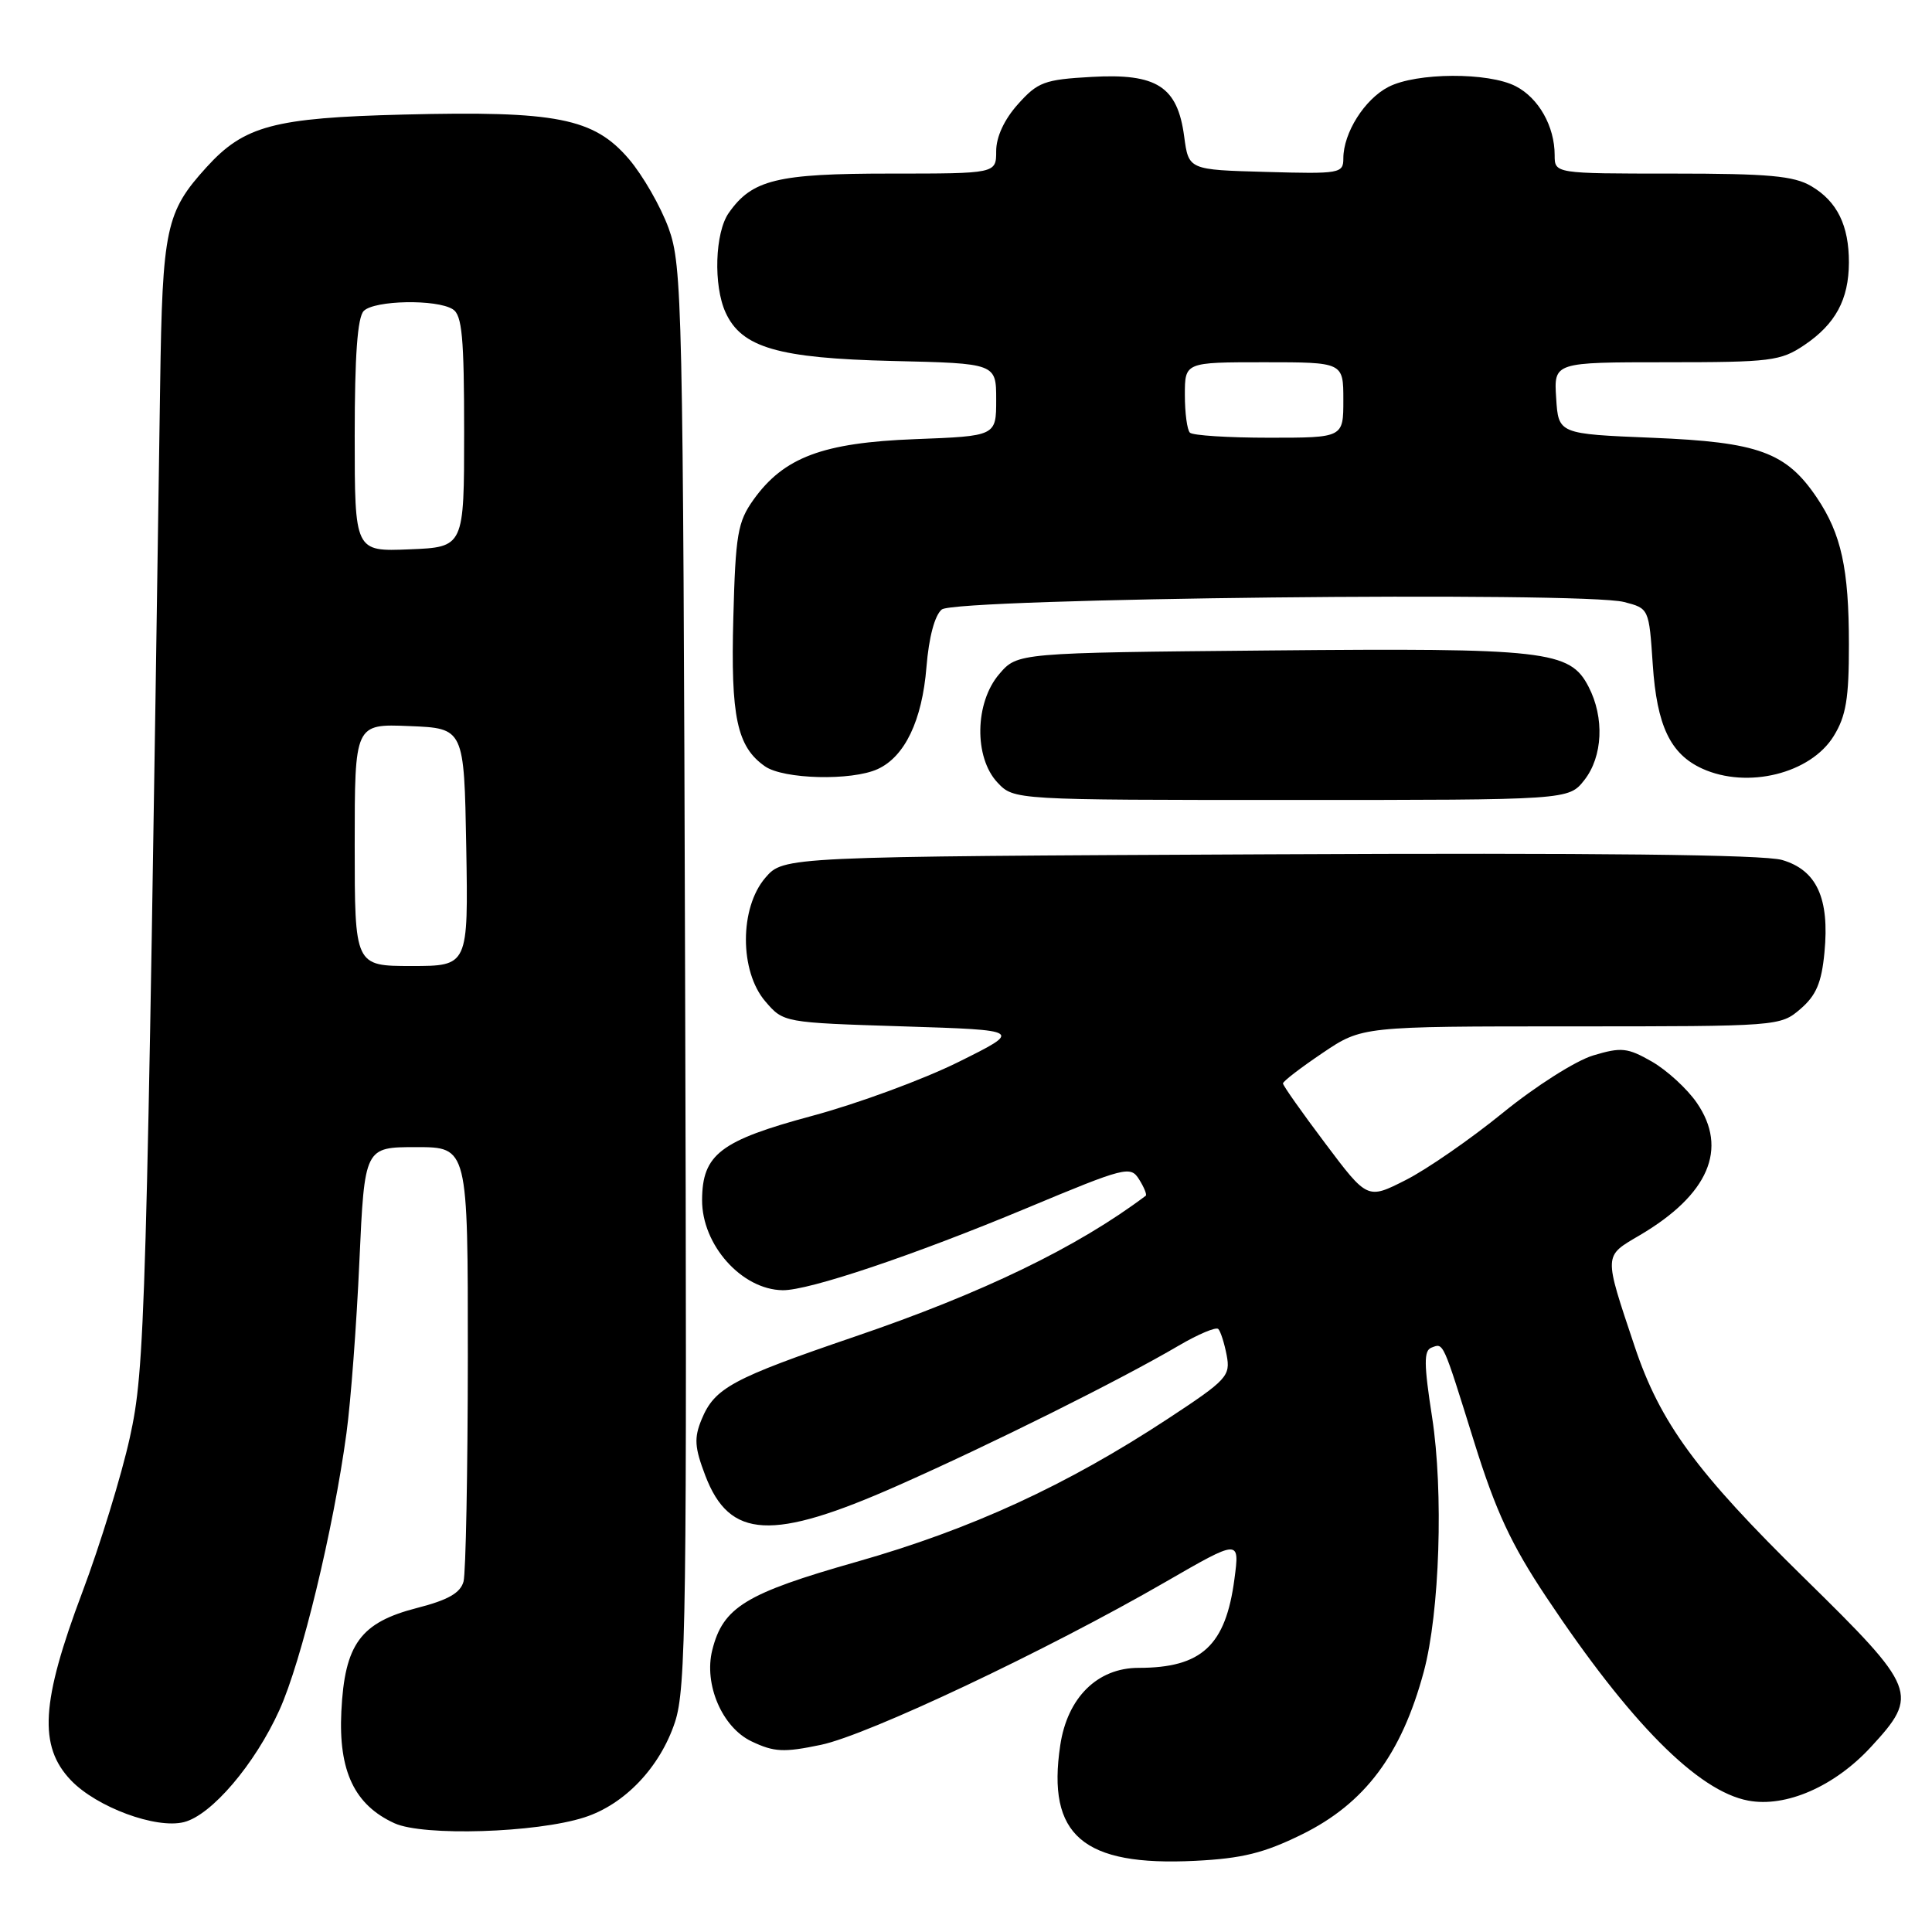 <?xml version="1.0" encoding="UTF-8" standalone="no"?>
<!DOCTYPE svg PUBLIC "-//W3C//DTD SVG 1.1//EN" "http://www.w3.org/Graphics/SVG/1.1/DTD/svg11.dtd" >
<svg xmlns="http://www.w3.org/2000/svg" xmlns:xlink="http://www.w3.org/1999/xlink" version="1.1" viewBox="0 0 256 256">
 <g >
 <path fill="currentColor"
d=" M 172.49 243.08 C 180.85 238.97 185.70 232.49 188.66 221.50 C 190.77 213.64 191.29 197.66 189.76 187.78 C 188.67 180.77 188.65 178.96 189.67 178.57 C 191.30 177.95 191.11 177.53 195.35 191.12 C 198.20 200.25 200.25 204.66 204.89 211.62 C 215.97 228.27 224.97 237.34 231.65 238.59 C 236.64 239.53 243.10 236.71 247.92 231.47 C 254.32 224.53 254.02 223.76 239.12 209.14 C 224.77 195.07 219.98 188.53 216.59 178.38 C 212.48 166.08 212.46 166.51 217.25 163.69 C 226.40 158.31 229.03 152.21 224.83 146.12 C 223.55 144.26 220.87 141.81 218.89 140.67 C 215.65 138.82 214.84 138.73 211.11 139.85 C 208.80 140.54 203.45 143.94 199.14 147.45 C 194.85 150.94 189.06 154.95 186.27 156.36 C 181.19 158.94 181.19 158.94 175.60 151.50 C 172.52 147.41 170.00 143.84 170.00 143.56 C 170.00 143.28 172.36 141.47 175.24 139.53 C 180.47 136.00 180.47 136.00 208.18 136.00 C 235.68 136.00 235.91 135.98 238.57 133.69 C 240.65 131.90 241.37 130.22 241.75 126.20 C 242.44 119.03 240.73 115.29 236.13 113.95 C 233.69 113.24 211.38 112.99 168.16 113.20 C 103.83 113.50 103.83 113.50 101.41 116.31 C 97.98 120.30 97.98 128.70 101.41 132.69 C 103.82 135.50 103.82 135.50 119.66 136.00 C 135.50 136.50 135.50 136.50 127.00 140.72 C 122.33 143.04 113.58 146.26 107.57 147.87 C 95.44 151.14 93.06 152.96 93.03 159.00 C 93.00 164.96 98.28 170.88 103.70 170.96 C 107.14 171.02 121.08 166.33 136.05 160.08 C 149.15 154.61 149.80 154.45 150.94 156.28 C 151.60 157.33 151.99 158.30 151.82 158.44 C 142.76 165.26 130.23 171.33 113.26 177.11 C 97.01 182.66 94.70 183.90 92.97 188.07 C 91.95 190.54 92.03 191.78 93.46 195.53 C 96.67 203.93 102.29 204.23 118.91 196.87 C 131.28 191.40 148.50 182.82 156.19 178.30 C 158.77 176.79 161.13 175.79 161.43 176.10 C 161.73 176.40 162.23 177.96 162.54 179.57 C 163.06 182.32 162.60 182.83 154.80 187.96 C 141.31 196.83 128.69 202.63 113.50 206.95 C 98.79 211.13 95.80 212.96 94.38 218.64 C 93.24 223.18 95.69 228.89 99.58 230.74 C 102.58 232.17 103.85 232.23 108.78 231.20 C 115.01 229.90 138.74 218.68 154.41 209.63 C 164.27 203.94 164.27 203.94 163.57 209.22 C 162.41 218.05 159.23 221.00 150.86 221.00 C 145.42 221.00 141.43 224.94 140.49 231.25 C 138.69 243.20 143.48 247.31 158.35 246.57 C 164.59 246.26 167.49 245.54 172.49 243.08 Z  M 77.44 240.81 C 82.77 239.10 87.45 234.18 89.43 228.21 C 90.91 223.76 91.04 214.18 90.78 129.39 C 90.51 40.12 90.40 35.24 88.60 30.25 C 87.55 27.37 85.18 23.24 83.33 21.07 C 78.68 15.64 73.76 14.67 53.47 15.18 C 36.29 15.61 32.36 16.66 27.37 22.15 C 21.97 28.09 21.52 30.21 21.22 51.00 C 19.40 175.63 19.23 181.25 17.20 190.50 C 16.11 195.45 13.28 204.68 10.90 211.00 C 5.43 225.53 5.08 231.38 9.41 235.91 C 12.83 239.47 20.67 242.37 24.37 241.44 C 28.02 240.53 33.77 233.78 37.02 226.60 C 39.95 220.15 44.19 202.62 45.91 189.89 C 46.48 185.70 47.25 175.47 47.62 167.14 C 48.31 152.00 48.31 152.00 55.15 152.00 C 62.00 152.00 62.00 152.00 61.99 179.75 C 61.98 195.01 61.72 208.43 61.42 209.56 C 61.01 211.07 59.38 212.01 55.27 213.06 C 47.76 214.99 45.67 217.85 45.23 226.78 C 44.84 234.68 46.97 239.17 52.27 241.59 C 56.08 243.33 71.06 242.87 77.44 240.81 Z  M 209.93 103.37 C 212.38 100.25 212.62 95.09 210.49 90.99 C 208.02 86.20 204.89 85.85 168.16 86.19 C 134.82 86.50 134.82 86.50 132.41 89.31 C 129.16 93.09 129.04 100.35 132.17 103.69 C 134.35 106.00 134.35 106.00 171.10 106.00 C 207.85 106.00 207.85 106.00 209.93 103.37 Z  M 116.29 101.91 C 119.89 100.27 122.19 95.47 122.76 88.39 C 123.08 84.45 123.85 81.54 124.79 80.76 C 126.59 79.26 209.71 78.35 215.20 79.77 C 218.50 80.62 218.50 80.63 219.00 88.06 C 219.54 96.17 221.33 99.92 225.56 101.85 C 231.55 104.57 239.90 102.51 242.97 97.54 C 244.61 94.89 245.00 92.56 244.99 85.38 C 244.99 75.35 243.98 70.75 240.74 65.94 C 236.68 59.92 233.01 58.58 219.00 58.01 C 206.50 57.50 206.50 57.50 206.20 52.75 C 205.89 48.00 205.89 48.00 220.80 48.00 C 234.66 48.00 235.94 47.84 239.09 45.72 C 243.21 42.94 244.97 39.69 244.99 34.80 C 245.00 29.88 243.44 26.69 240.01 24.67 C 237.70 23.30 234.35 23.00 221.60 23.00 C 206.00 23.00 206.00 23.00 206.00 20.55 C 206.00 16.74 203.88 12.99 200.85 11.43 C 197.23 9.55 187.67 9.60 183.97 11.52 C 180.81 13.15 178.00 17.61 178.00 20.99 C 178.00 22.98 177.56 23.06 167.75 22.78 C 157.50 22.50 157.50 22.50 156.91 18.09 C 156.03 11.46 153.30 9.70 144.65 10.19 C 138.38 10.54 137.51 10.87 134.88 13.81 C 133.07 15.83 132.00 18.14 132.00 20.02 C 132.00 23.00 132.00 23.00 117.95 23.00 C 102.95 23.00 99.65 23.80 96.56 28.22 C 94.73 30.83 94.51 37.83 96.14 41.40 C 98.26 46.06 103.10 47.47 118.25 47.83 C 132.00 48.15 132.00 48.15 132.00 52.96 C 132.00 57.78 132.00 57.78 121.25 58.19 C 109.01 58.66 103.86 60.59 99.83 66.23 C 97.75 69.15 97.46 70.81 97.17 81.84 C 96.81 95.02 97.65 98.94 101.36 101.54 C 103.81 103.26 112.84 103.49 116.29 101.91 Z  M 47.00 111.96 C 47.00 95.91 47.00 95.91 54.25 96.21 C 61.50 96.50 61.50 96.50 61.78 112.25 C 62.05 128.00 62.05 128.00 54.53 128.00 C 47.00 128.00 47.00 128.00 47.00 111.96 Z  M 47.00 57.74 C 47.00 47.14 47.37 42.03 48.20 41.20 C 49.62 39.78 57.85 39.62 60.00 40.98 C 61.23 41.75 61.50 44.71 61.50 57.21 C 61.50 72.50 61.50 72.50 54.25 72.79 C 47.00 73.09 47.00 73.09 47.00 57.74 Z  M 157.67 57.33 C 157.30 56.97 157.00 54.72 157.00 52.33 C 157.00 48.00 157.00 48.00 167.50 48.00 C 178.00 48.00 178.00 48.00 178.00 53.00 C 178.00 58.00 178.00 58.00 168.17 58.00 C 162.76 58.00 158.03 57.70 157.67 57.33 Z "/>
</g>
</svg>